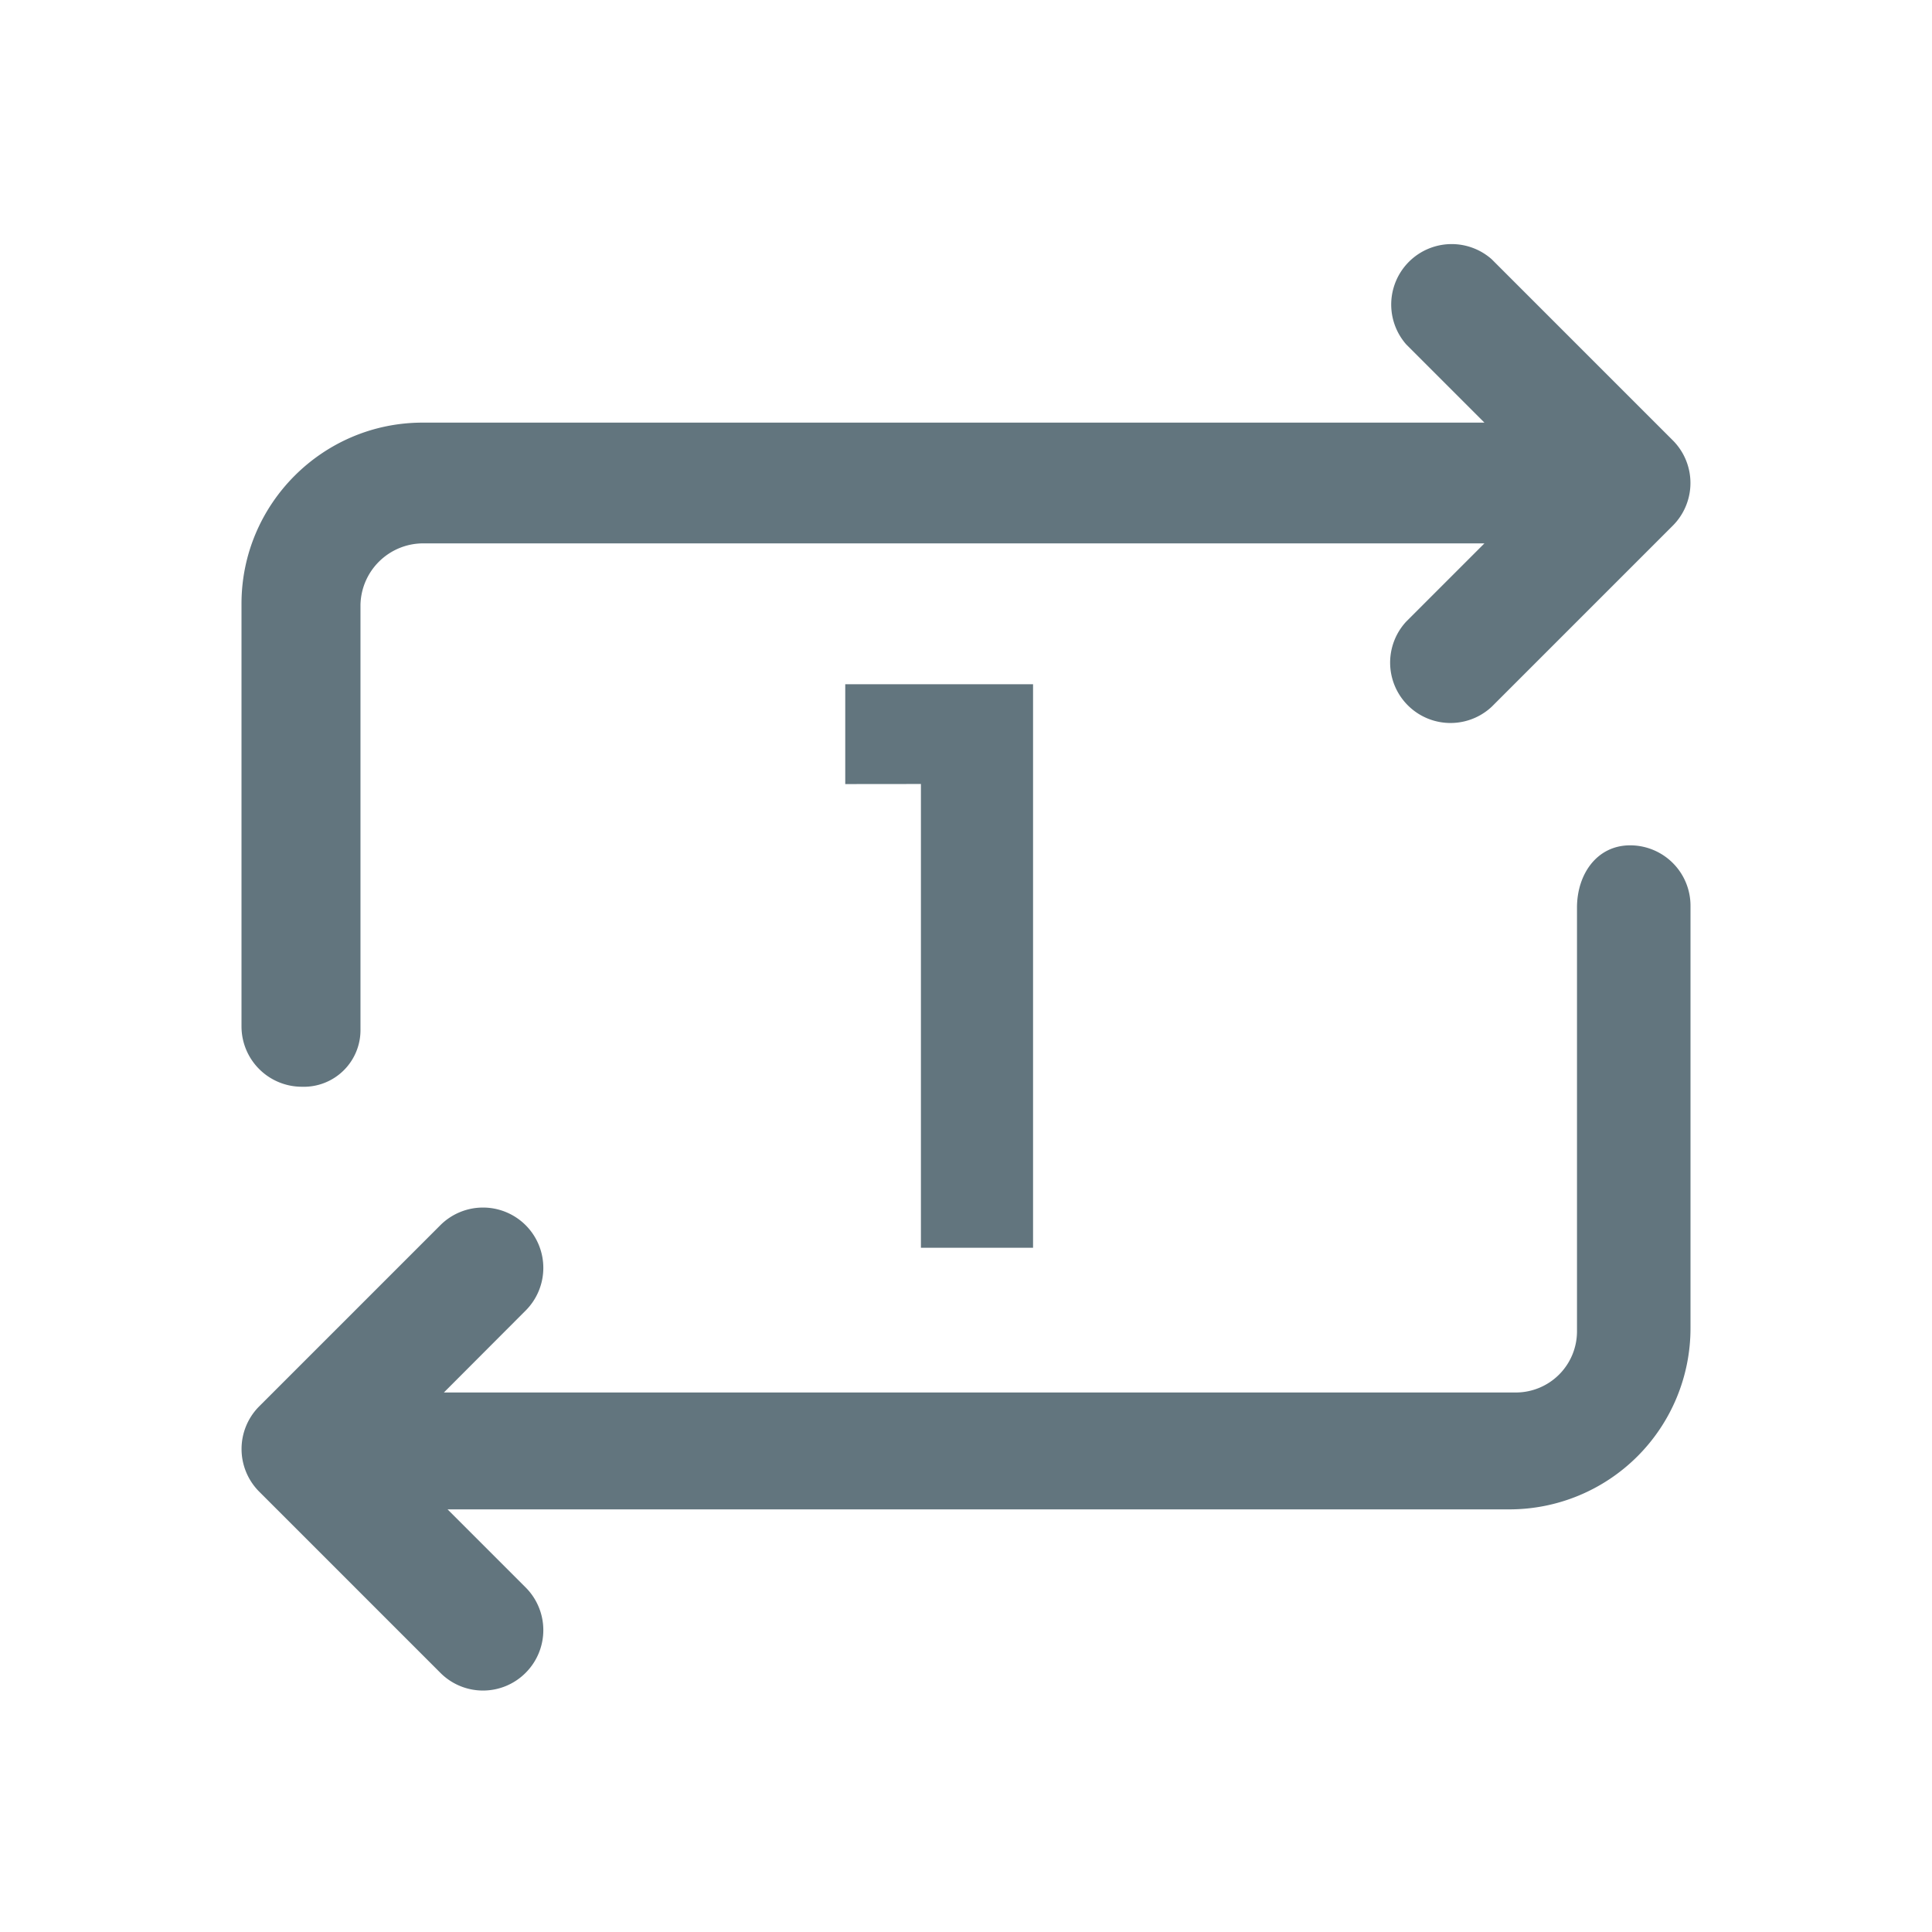 <svg xmlns="http://www.w3.org/2000/svg" fill="none" viewBox="0 0 24 24"><path fill="#62757E" fill-rule="evenodd" d="m20.78 6.53-2.25 2.25a.75.75 0 0 1-1.06-1.06l.97-.97H5.25a.78.78 0 0 0-.772.762v5.27a.704.704 0 0 1-.728.718.75.75 0 0 1-.75-.75V7.5c0-1.24 1.01-2.25 2.25-2.25h13.19l-.97-.97a.751.751 0 0 1 1.06-1.06l2.25 2.25a.75.75 0 0 1 0 1.06M10.5 9.74V8.5h2.333v7H11.44V9.739zm-3.97 5.48a.75.75 0 0 0-1.06 0l-2.25 2.25a.75.75 0 0 0 0 1.06l2.25 2.25a.747.747 0 0 0 1.06 0 .75.75 0 0 0 0-1.06l-.97-.97h13.19A2.25 2.25 0 0 0 21 16.5v-5.25a.75.75 0 0 0-.75-.749c-.414 0-.66.36-.66.773v5.27a.76.76 0 0 1-.755.754H5.514L6.53 16.28a.75.75 0 0 0 0-1.06" clip-rule="evenodd"/></svg>